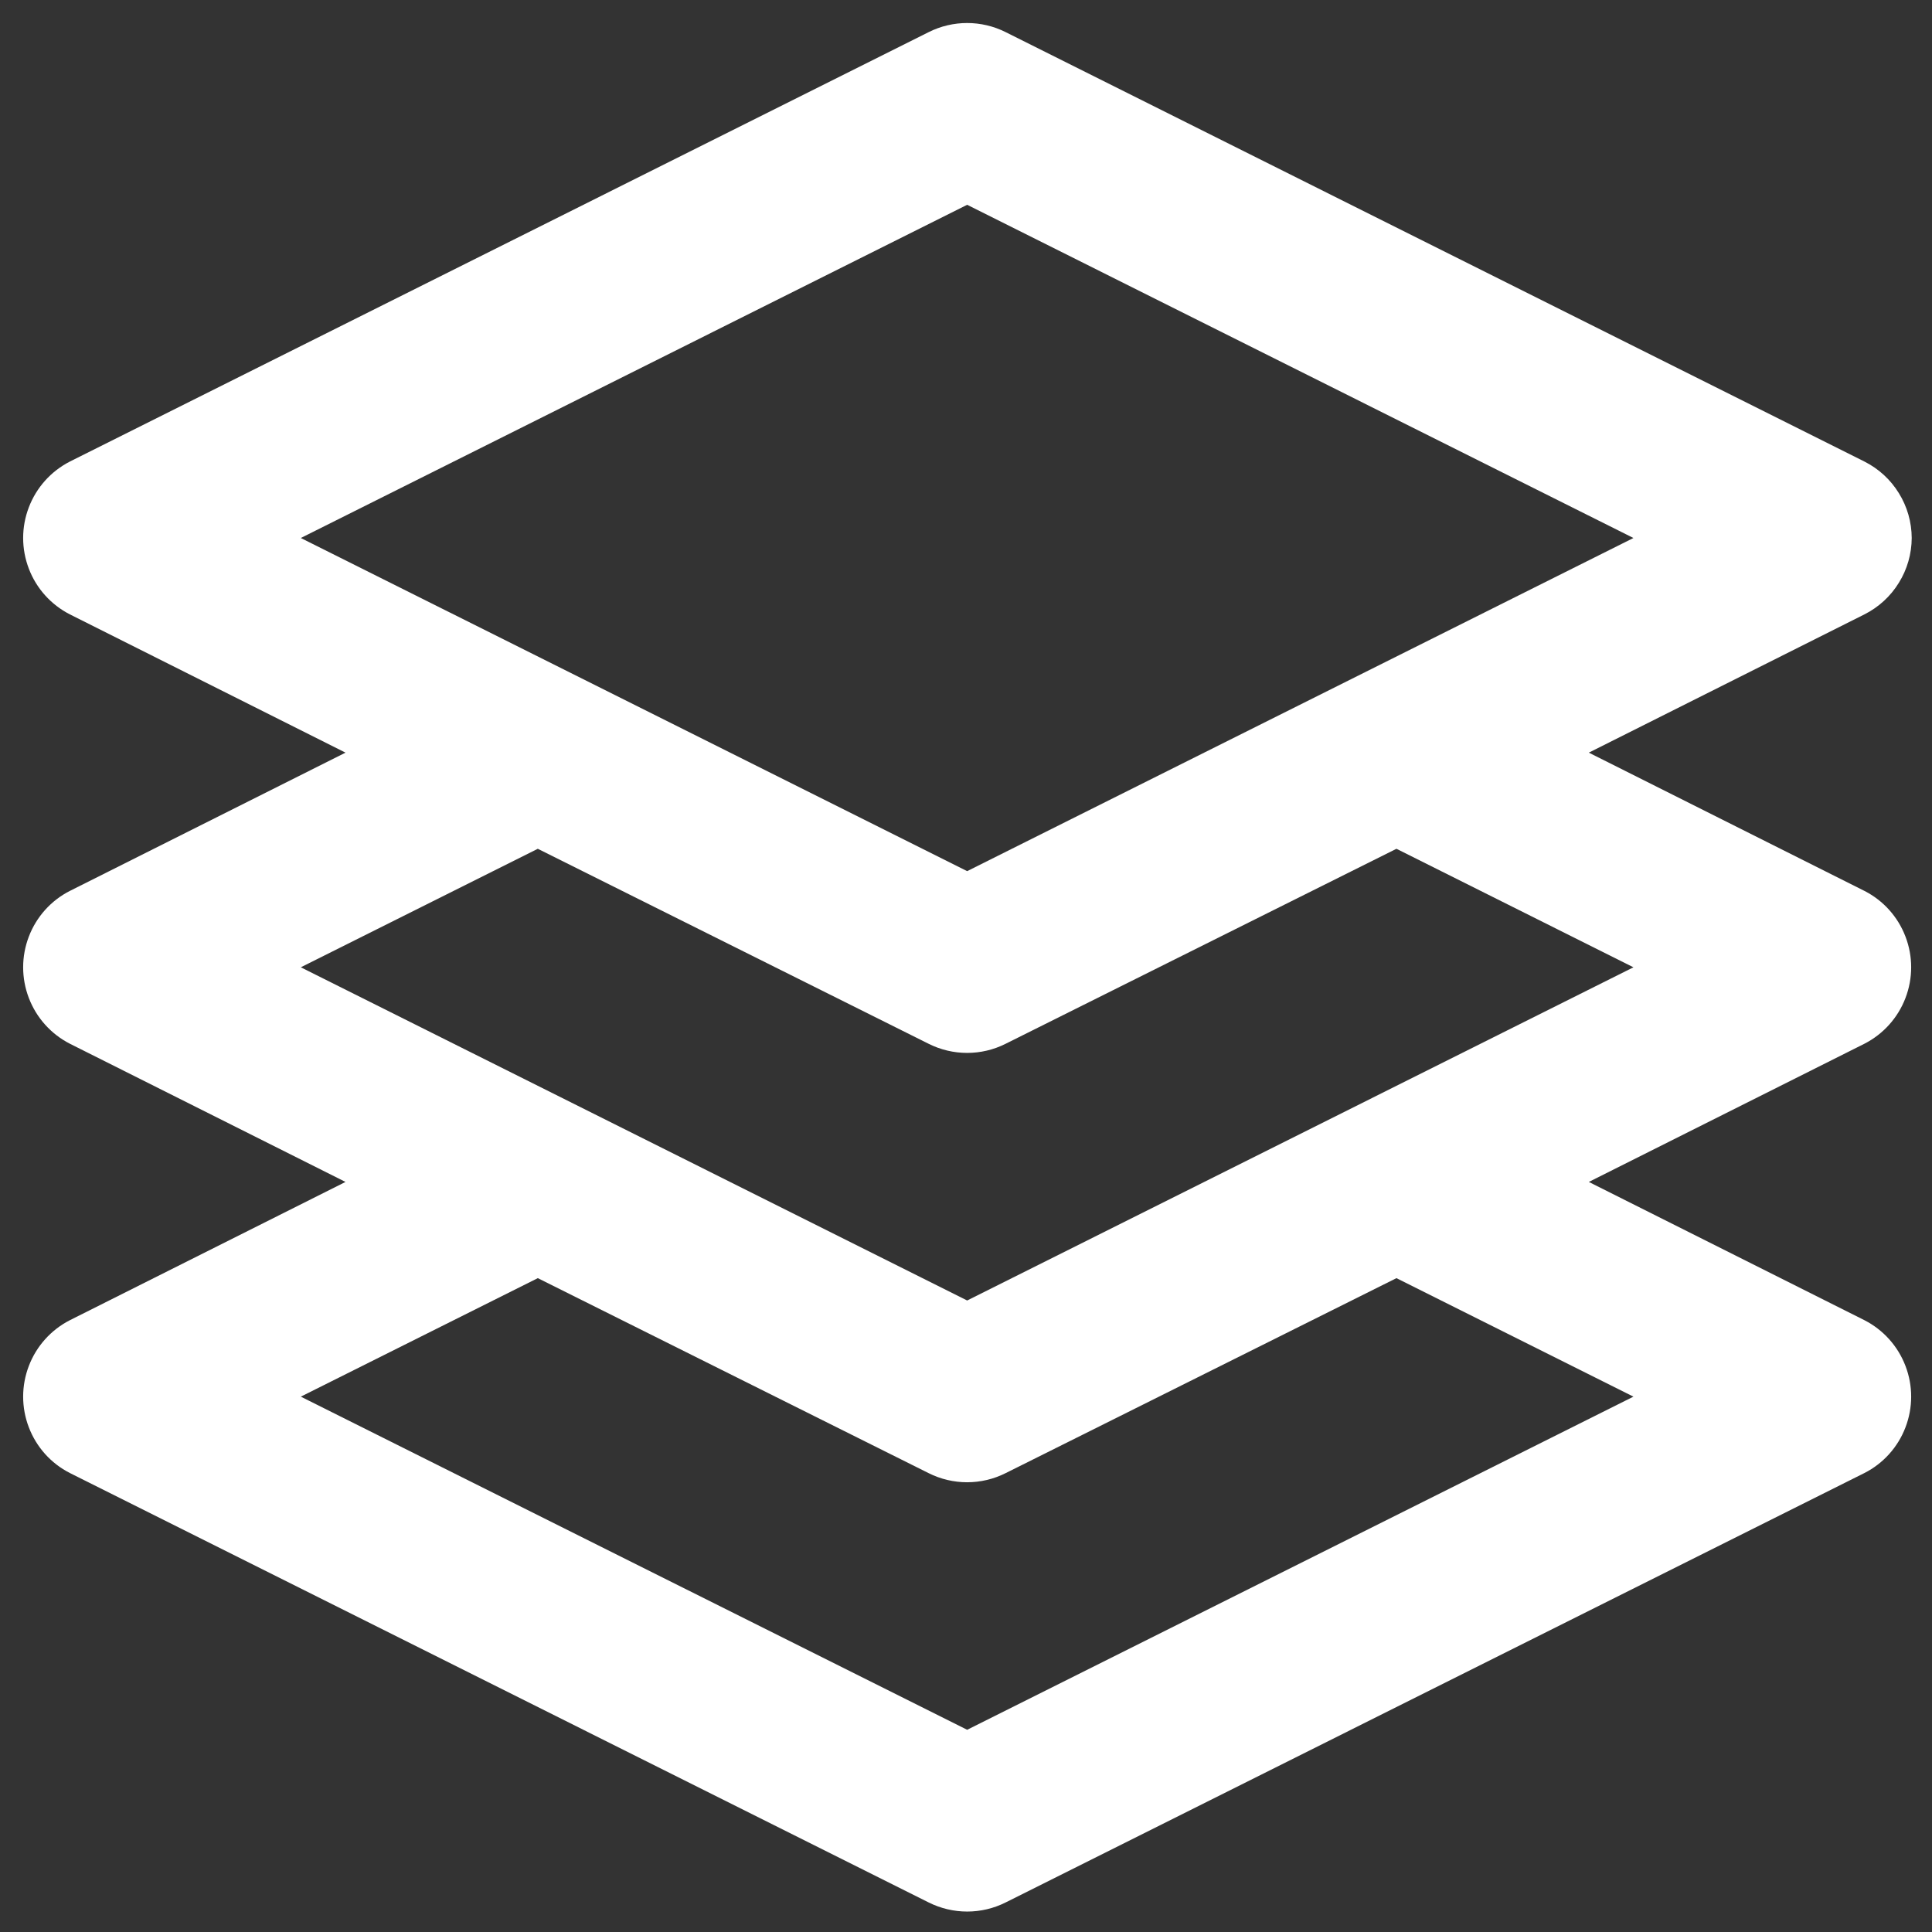 <svg width="32" height="32" viewBox="0 0 30 30" fill="none" xmlns="http://www.w3.org/2000/svg">
<rect x="0" y="0" width="30" height="30" fill="#333333" stroke="none"/>
<path d="M29.685 8.354C29.684 8.107 29.615 7.866 29.485 7.657C29.356 7.447 29.171 7.278 28.951 7.167L15.618 0.5C15.241 0.31 14.795 0.31 14.418 0.5L1.085 7.167C0.792 7.317 0.565 7.57 0.448 7.877C0.33 8.184 0.33 8.523 0.448 8.831C0.565 9.138 0.792 9.39 1.085 9.54L5.365 11.687L1.085 13.834C0.792 13.983 0.565 14.236 0.448 14.543C0.33 14.85 0.33 15.19 0.448 15.497C0.565 15.804 0.792 16.057 1.085 16.207L5.365 18.353L1.085 20.5C0.792 20.65 0.565 20.903 0.448 21.21C0.33 21.517 0.33 21.857 0.448 22.164C0.565 22.471 0.792 22.724 1.085 22.873L14.418 29.54C14.796 29.73 15.241 29.73 15.618 29.54L28.951 22.873C29.244 22.724 29.471 22.471 29.588 22.164C29.706 21.857 29.706 21.517 29.588 21.21C29.471 20.903 29.244 20.65 28.951 20.5L24.671 18.353L28.951 16.207C29.244 16.057 29.471 15.804 29.588 15.497C29.706 15.19 29.706 14.85 29.588 14.543C29.471 14.236 29.244 13.983 28.951 13.834L24.671 11.687L28.951 9.54C29.171 9.429 29.356 9.26 29.485 9.05C29.615 8.841 29.684 8.6 29.685 8.354ZM25.364 21.687L15.018 26.86L4.671 21.687L8.351 19.847L14.418 22.874V22.874C14.795 23.064 15.24 23.064 15.617 22.874L21.684 19.847L25.364 21.687ZM25.364 15.02L15.018 20.194L4.671 15.02L8.351 13.18L14.418 16.207C14.795 16.397 15.24 16.397 15.617 16.207L21.684 13.18L25.364 15.02ZM15.018 13.527L4.671 8.354L15.018 3.18L25.364 8.354L15.018 13.527Z" fill="white"/>
</svg>